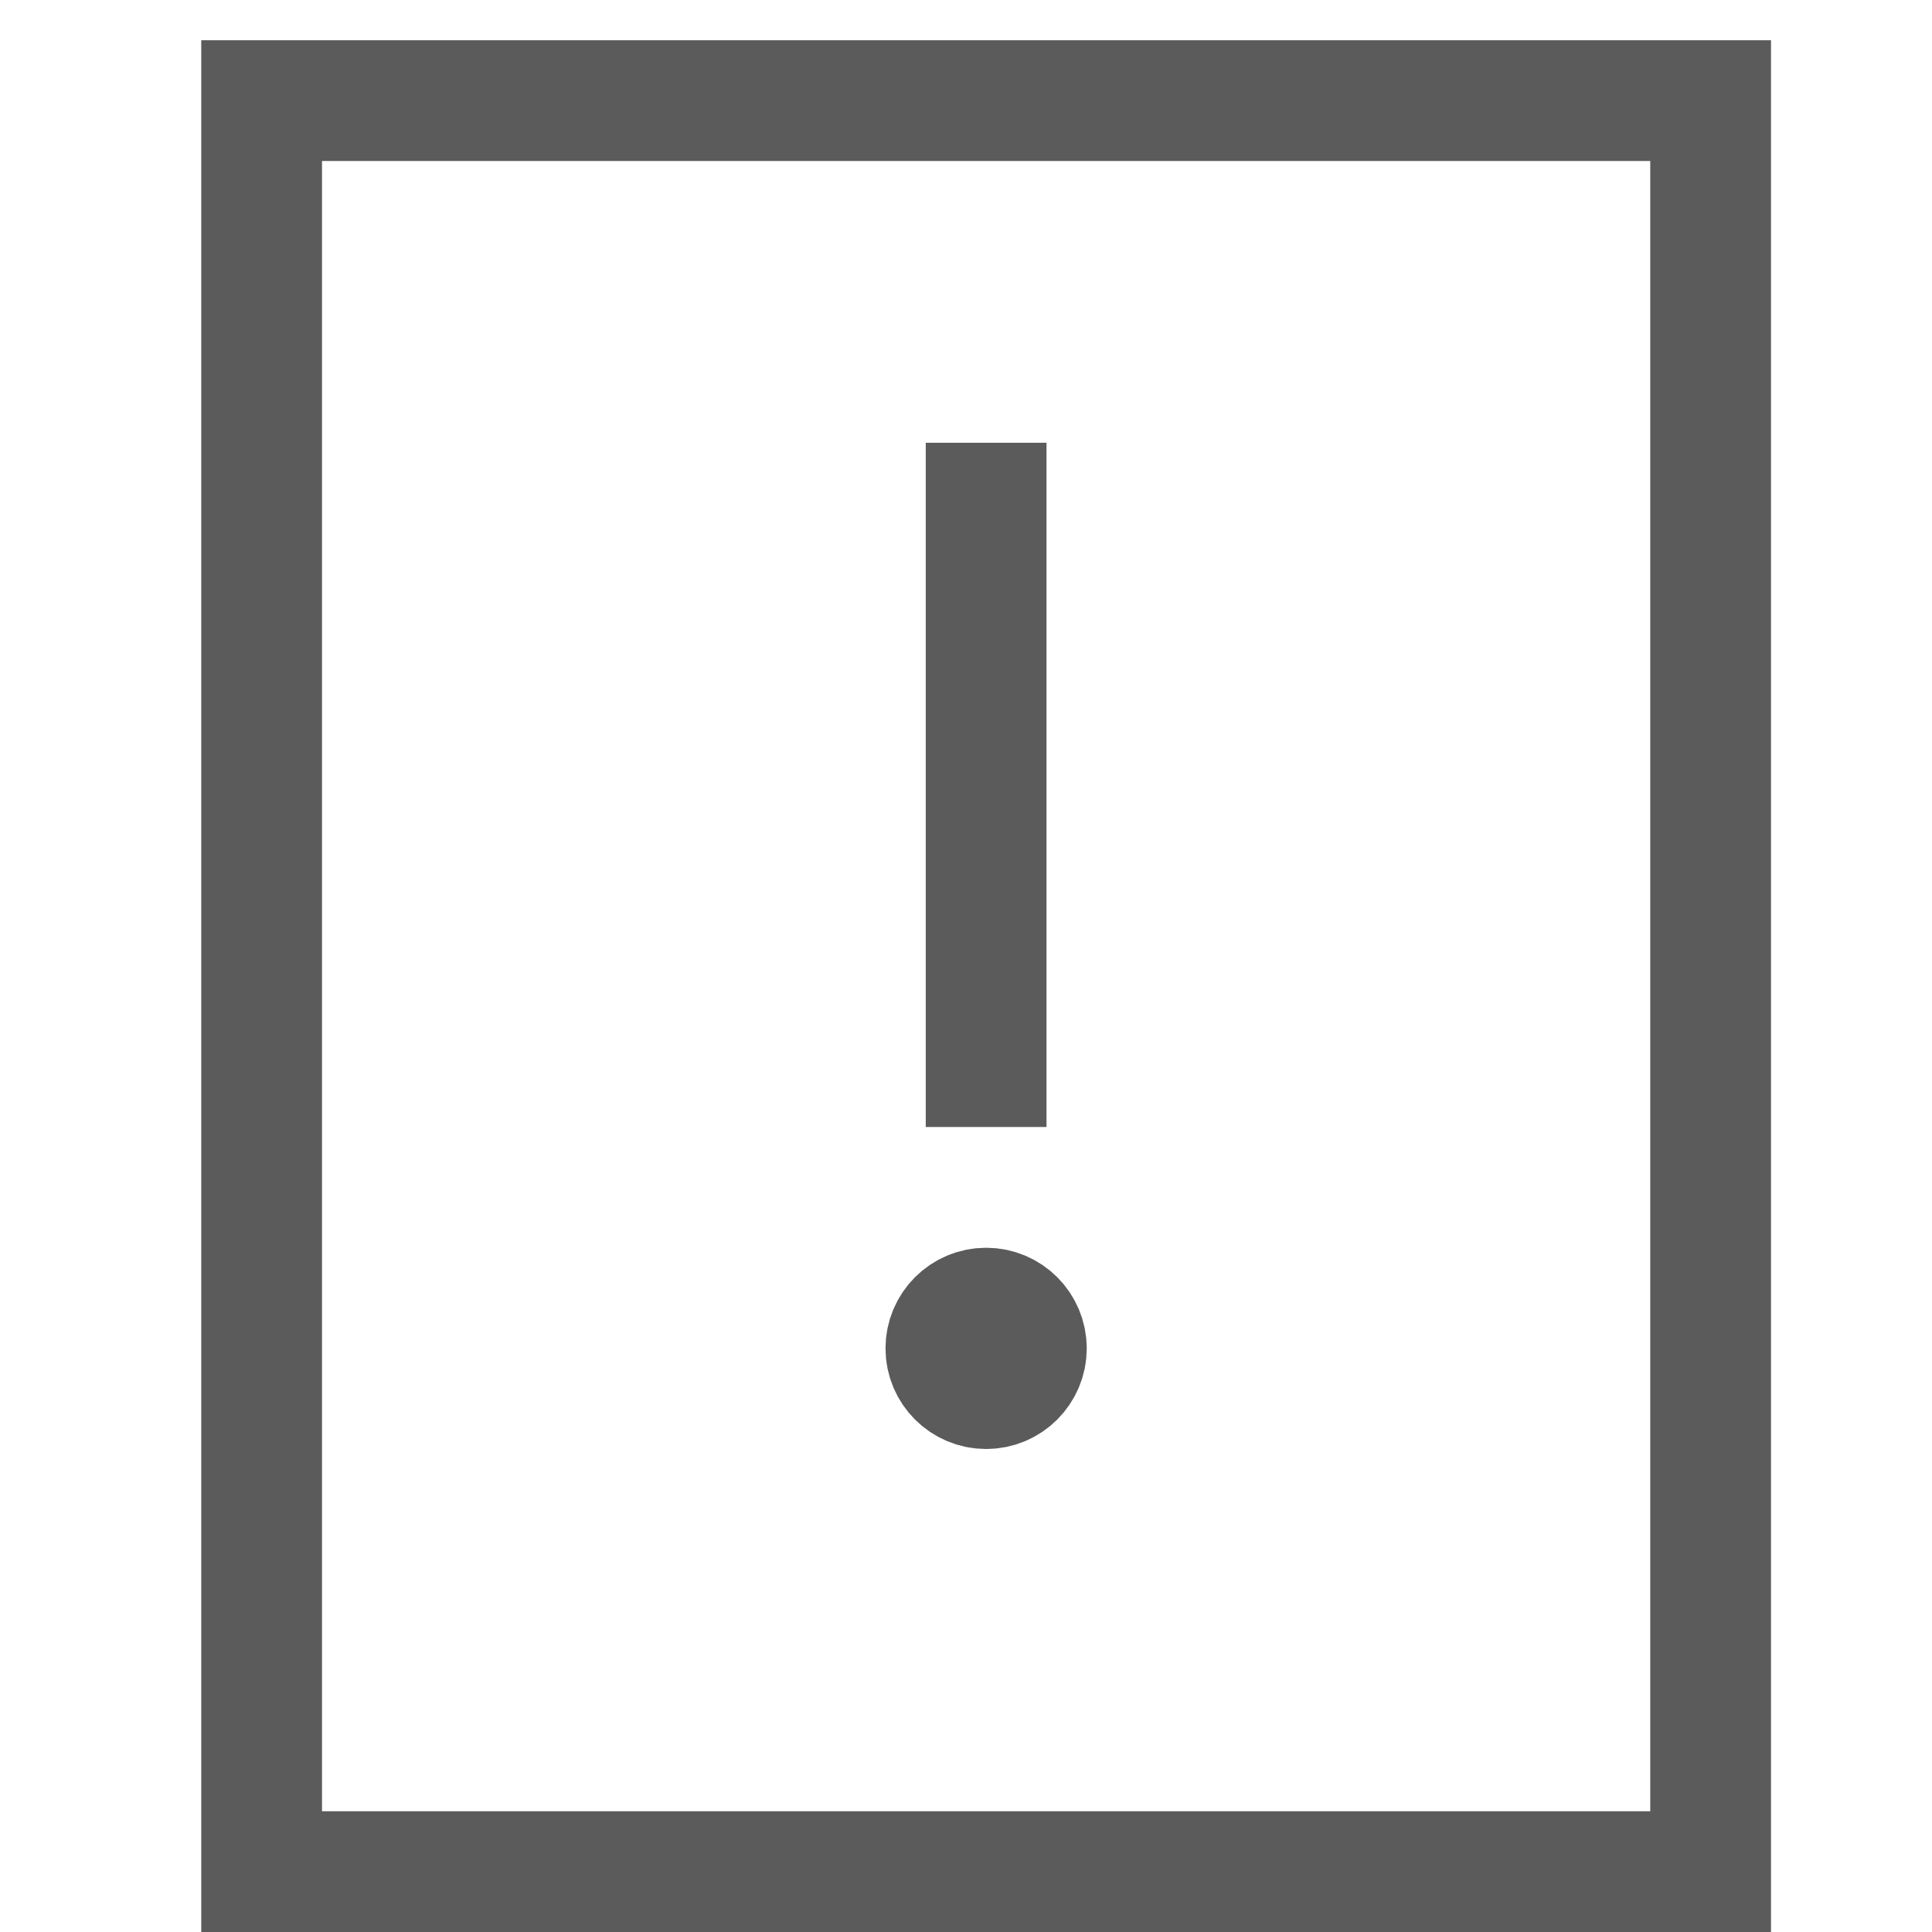<svg version="1.1" xmlns="http://www.w3.org/2000/svg" xmlns:xlink="http://www.w3.org/1999/xlink" x="0px" y="0px" viewBox="0 0 48 48" xml:space="preserve" width="48" height="48"><title>exclamation</title><g class="nc-icon-wrapper" stroke-linecap="square" stroke-linejoin="miter" stroke-width="3" transform="translate(0.5 0.5)" fill="#5b5b5b" stroke="#5b5b5b"><rect x="6" y="2" fill="none" stroke="#5b5b5b" stroke-miterlimit="10" width="36" height="44"/> <line data-color="color-2" fill="none" stroke-miterlimit="10" x1="24" y1="12" x2="24" y2="26"/> <circle data-color="color-2" fill="none" stroke-miterlimit="10" cx="24" cy="33" r="1"/> <circle data-color="color-2" data-stroke="none" cx="24" cy="33" r="1" stroke-linejoin="miter" stroke-linecap="square" stroke="none"/></g></svg>